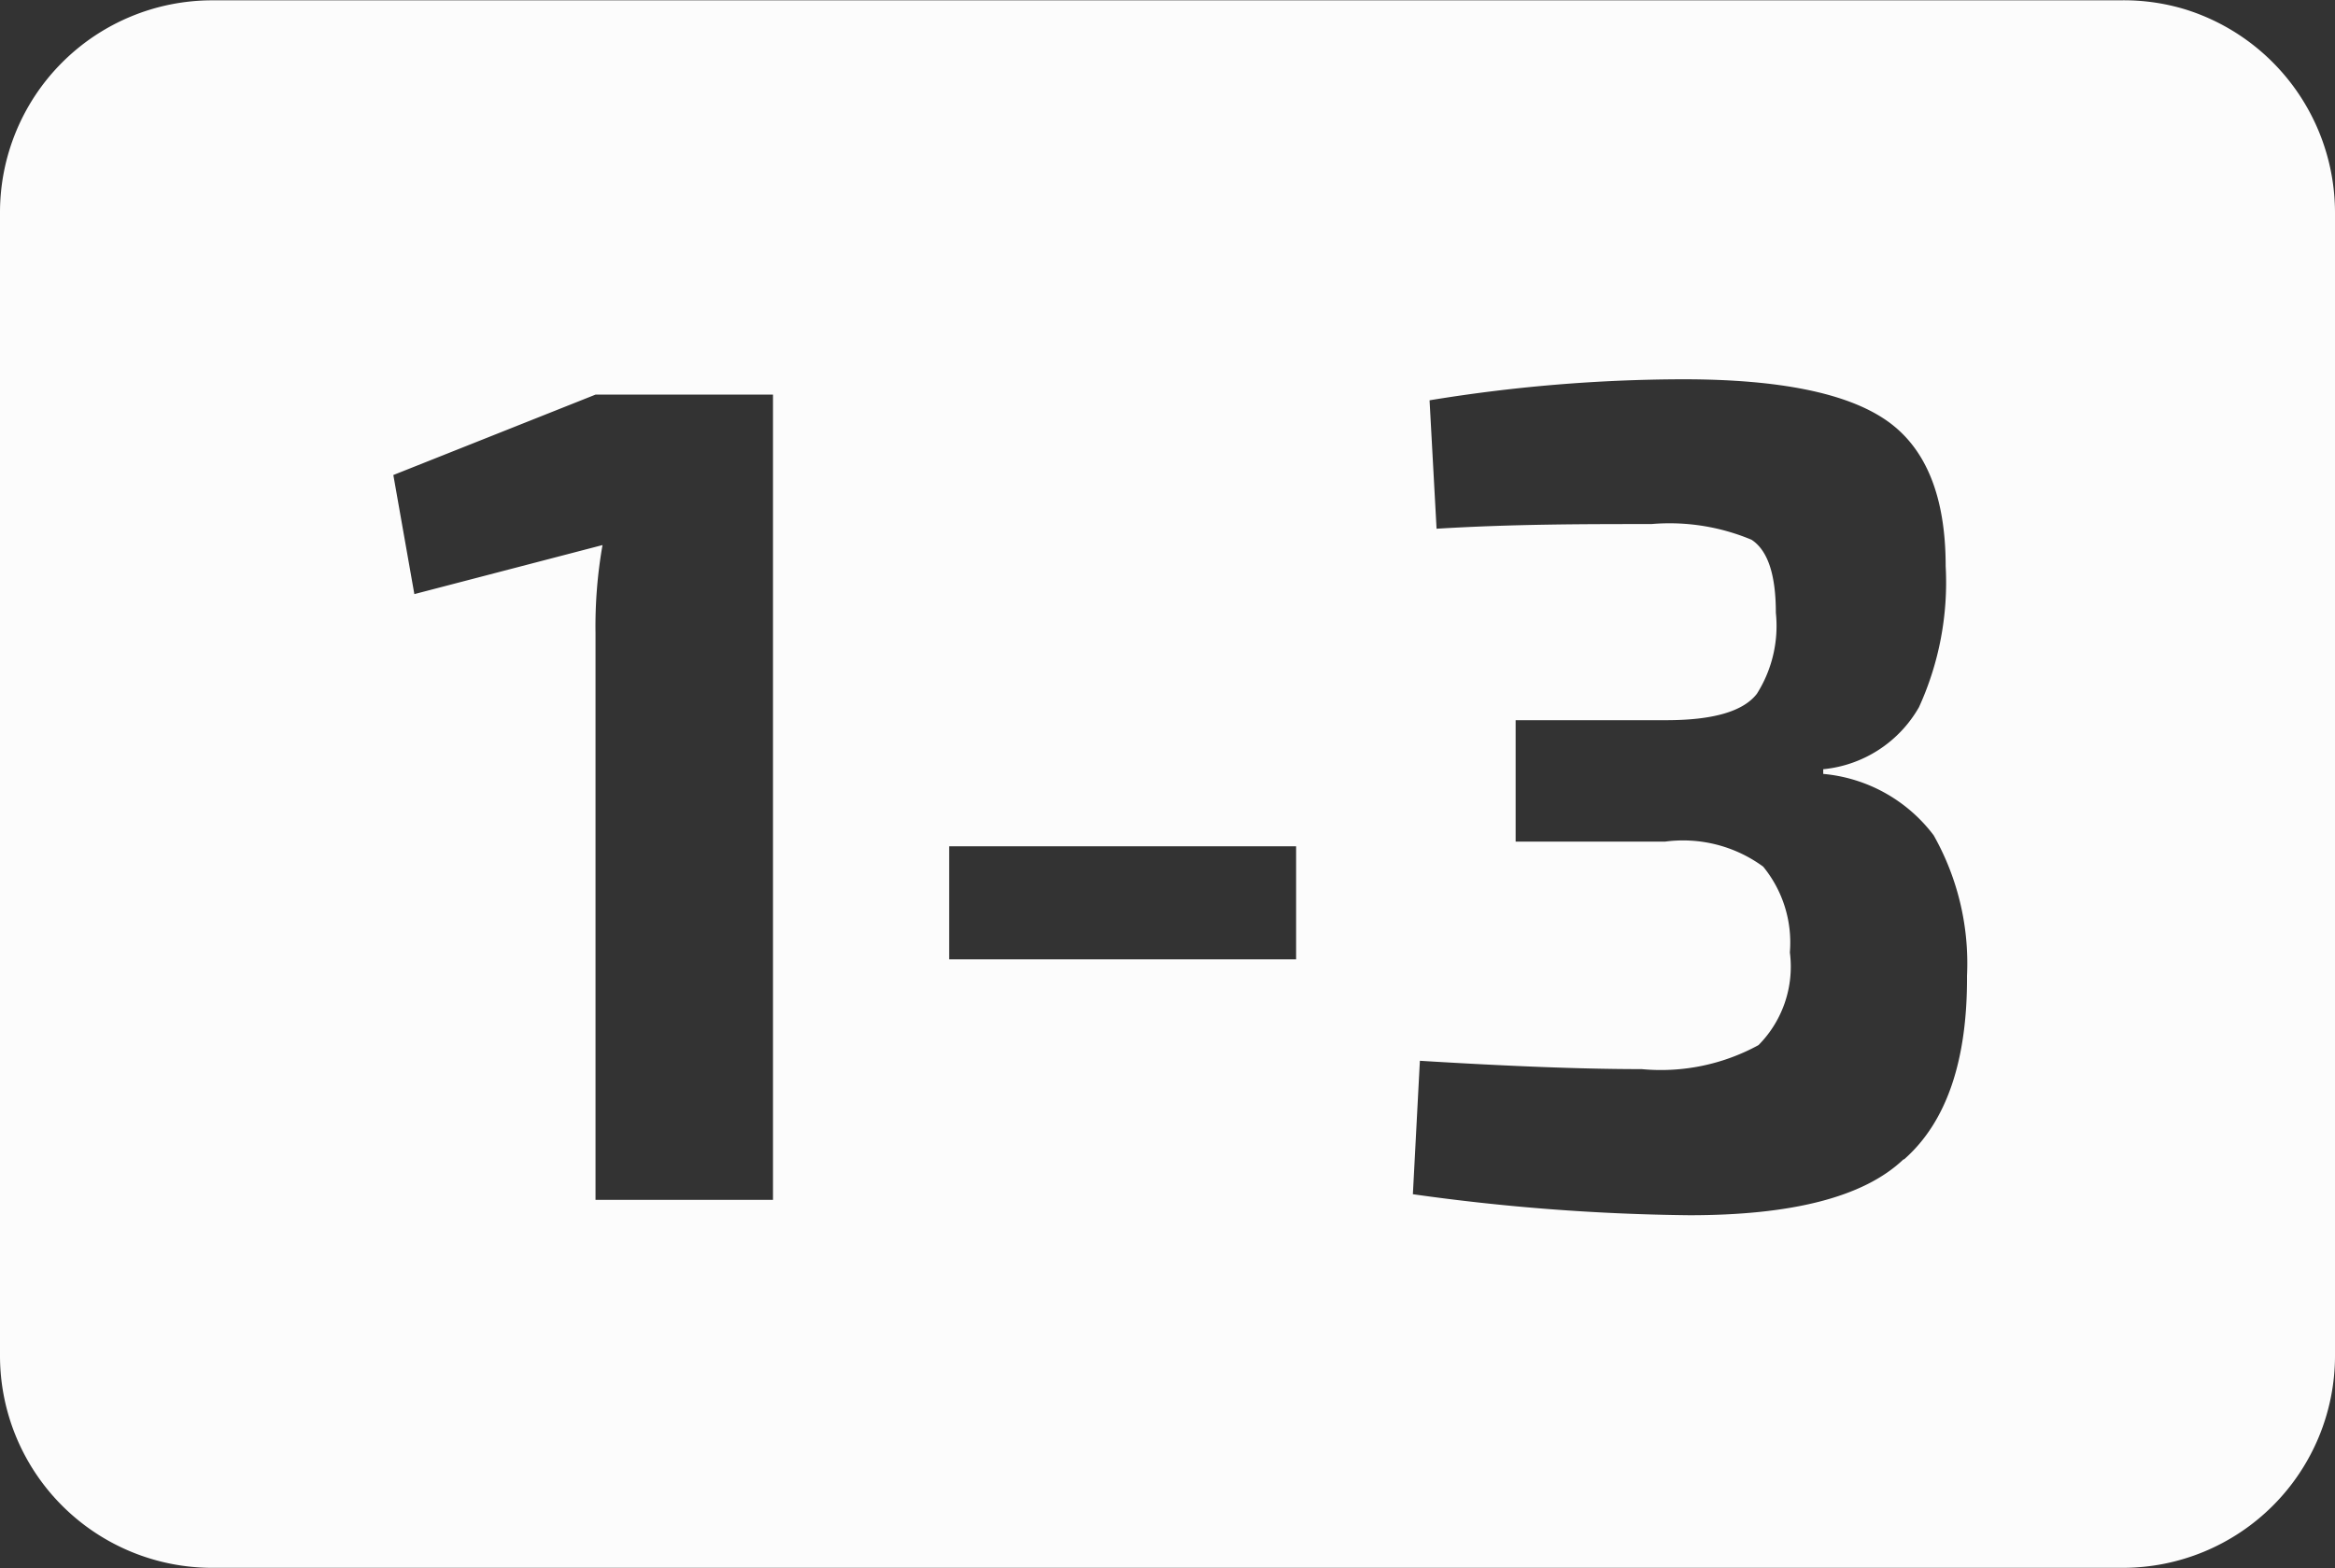 <svg id="bef330e6-21fb-4609-9288-bb129e6d2c2c" data-name="1" xmlns="http://www.w3.org/2000/svg" viewBox="0 0 69.99 47.01"><rect x="0" y="0" width="69.99" height="47.01" fill="#333333" stroke="none"/><defs><style>.a968595a-1ce7-43e2-97b3-4379c7fd22db{fill:#fcfcfc;}</style></defs><path id="e93116d3-ce74-499d-b8cc-16018158680c" data-name="1-3" class="a968595a-1ce7-43e2-97b3-4379c7fd22db" d="M65.68.39a6.32,6.32,0,0,0-2-.28H6.51A6.36,6.36,0,0,0,.15,6.47V40.74A6.36,6.36,0,0,0,6.51,47.1H63.78a6.36,6.36,0,0,0,6.36-6.36V6.48A6.39,6.39,0,0,0,65.68.39ZM23.32,36.07H18v-17a14.06,14.06,0,0,1,.21-2.63l-5.64,1.47-.63-3.57L18,11.93h5.32ZM39,28.86H28.6V25.47H39Zm18.2,6C56,36,53.83,36.53,50.79,36.53a63.66,63.66,0,0,1-8.29-.63l.21-4c2.61.16,4.83.25,6.65.25a6.1,6.1,0,0,0,3.5-.72,3.34,3.34,0,0,0,.94-2.78A3.59,3.59,0,0,0,53,26.08a4.06,4.06,0,0,0-2.94-.75H45.58V21.69h4.51c1.4,0,2.31-.26,2.72-.79a3.8,3.8,0,0,0,.57-2.43c0-1.14-.24-1.87-.73-2.19a6.37,6.37,0,0,0-3-.47c-2,0-4.15,0-6.44.14L43,12.1a47.41,47.41,0,0,1,7.6-.63q4.31,0,6.09,1.23t1.78,4.37a9,9,0,0,1-.8,4.23,3.72,3.72,0,0,1-2.87,1.86v.14a4.67,4.67,0,0,1,3.31,1.84,7.81,7.81,0,0,1,1,4.21Q59.13,33.17,57.23,34.85Z" transform="translate(-0.15 -0.1)"/></svg>
